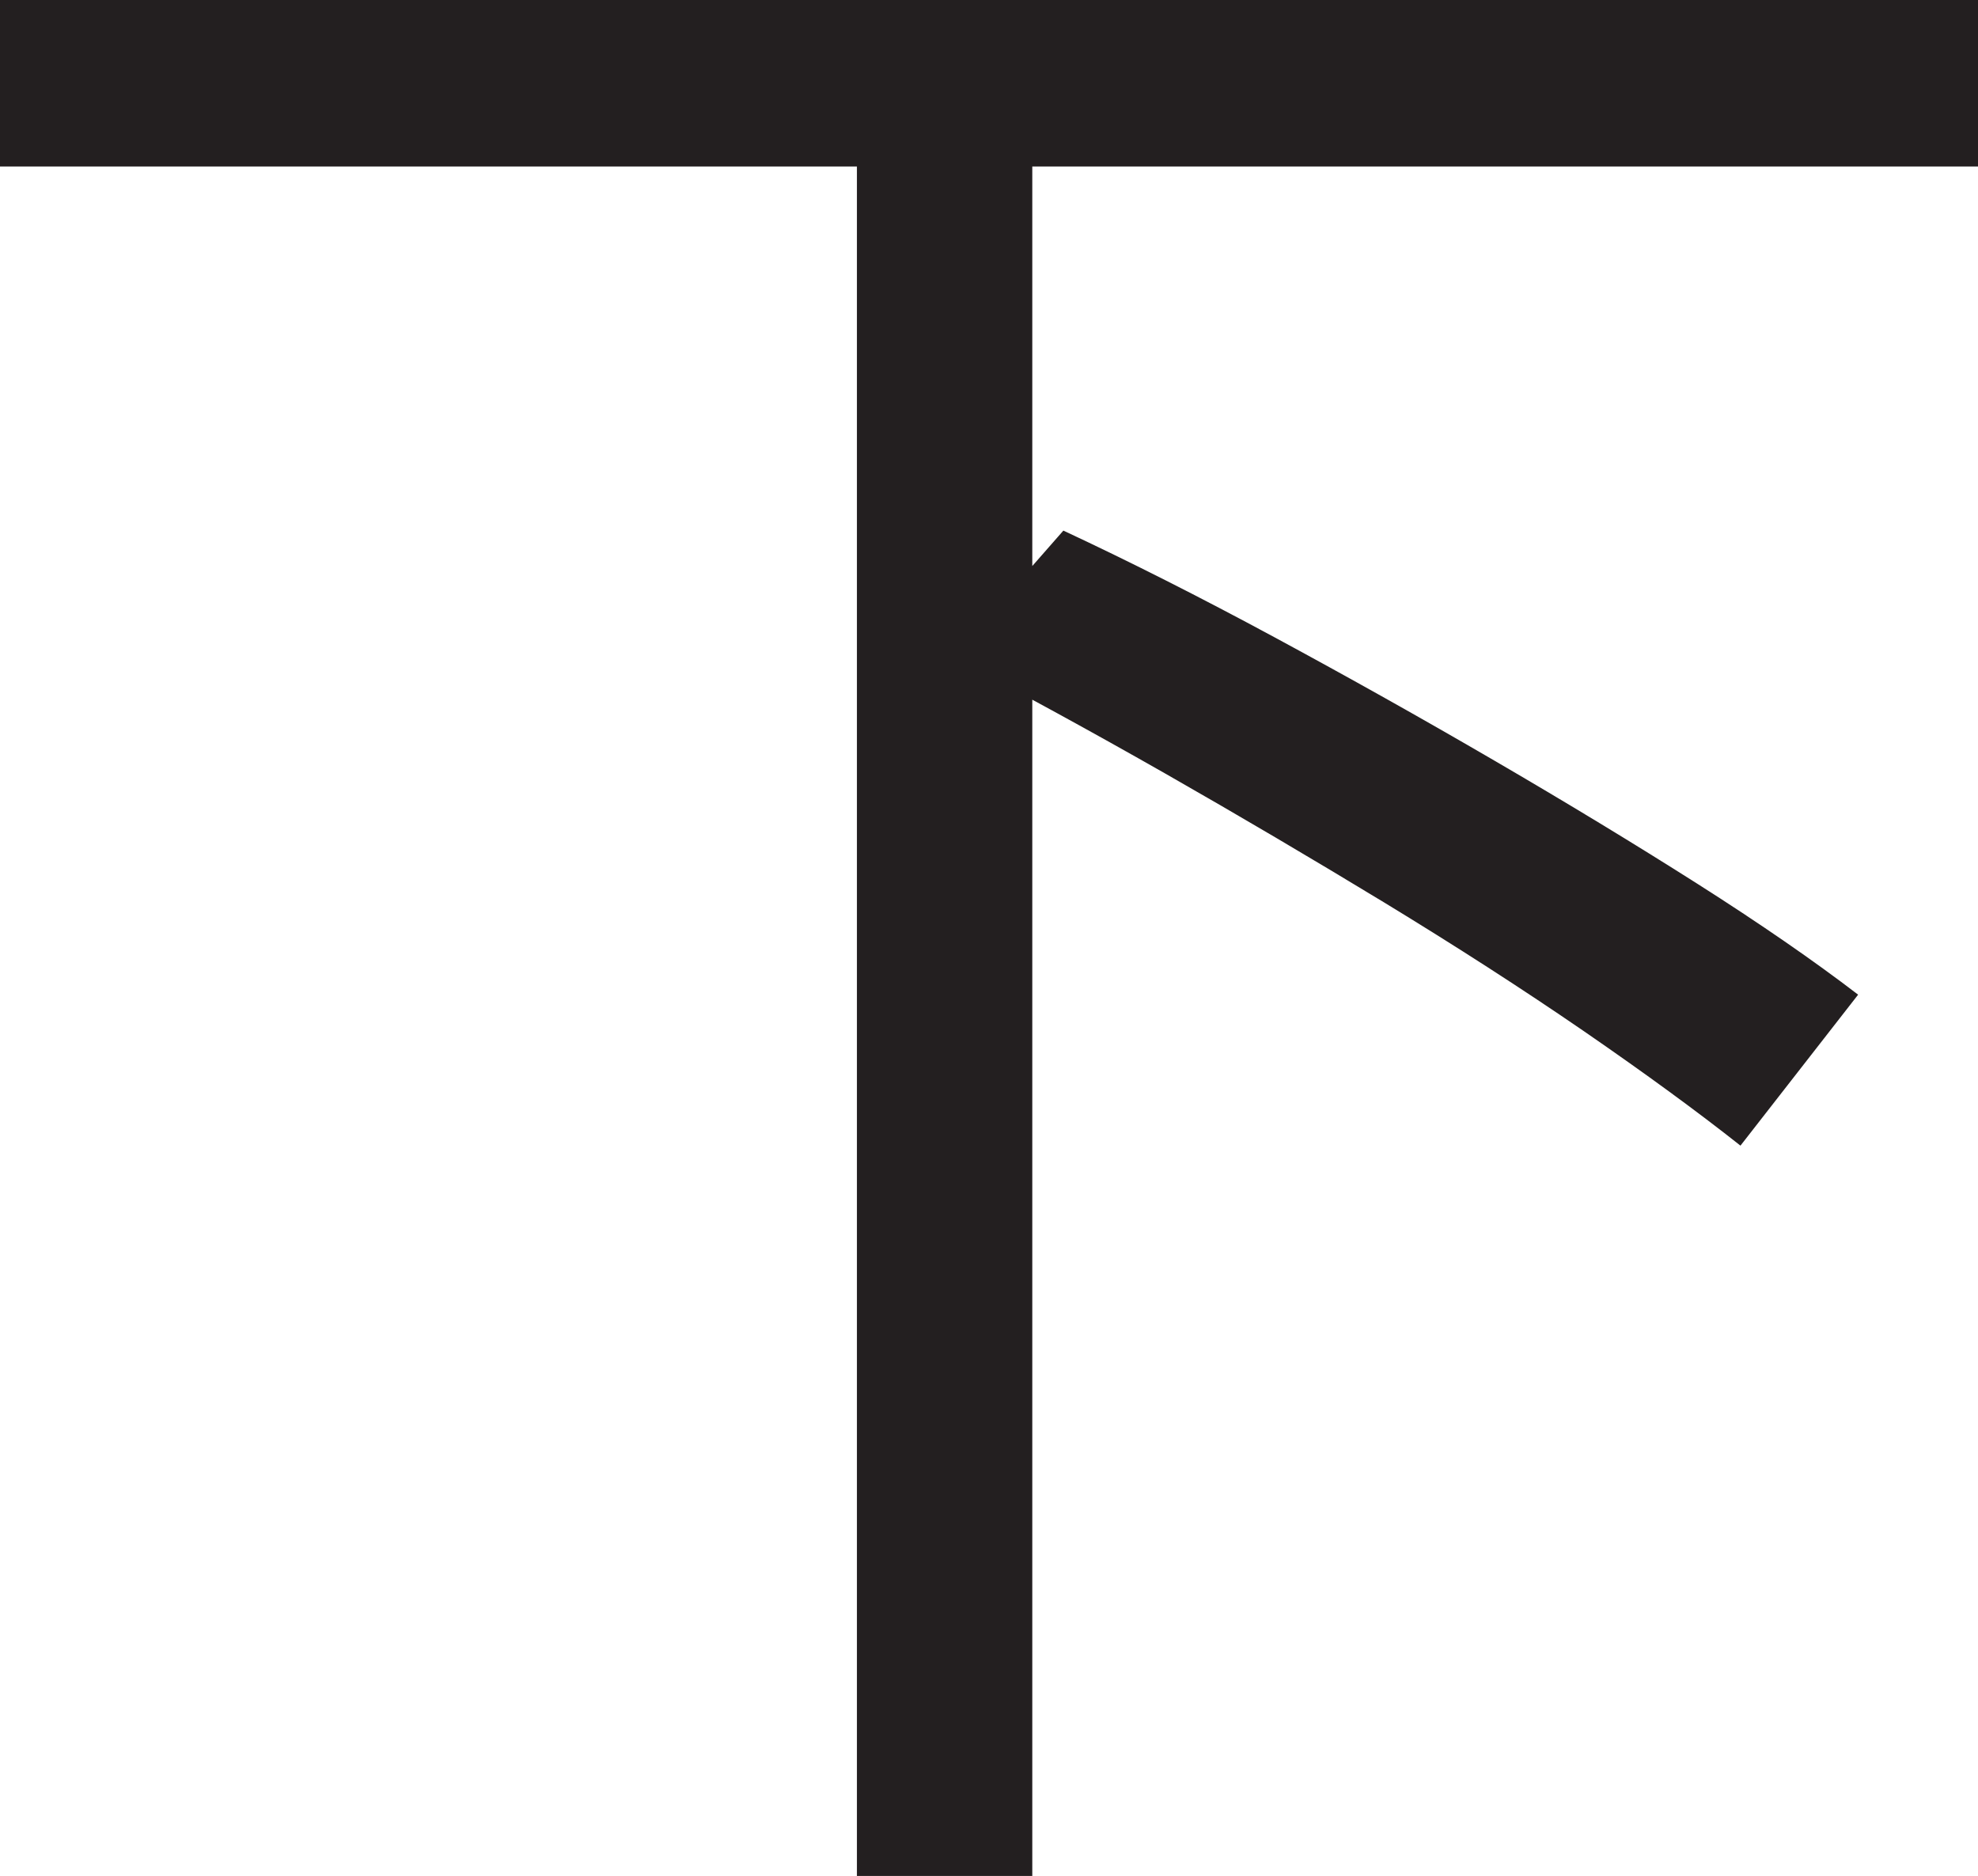 <?xml version="1.0" encoding="UTF-8"?>
<svg id="Layer_1" data-name="Layer 1" xmlns="http://www.w3.org/2000/svg" viewBox="0 0 222.75 211.25">
  <path d="M0,0h222.75v18.75H0V0ZM96.5,14.75h19.75v196.5h-19.75V14.75ZM107.25,74l12.5-14.25c7.5,3.5,15.41,7.5,23.75,12,8.33,4.5,16.58,9.12,24.75,13.88,8.16,4.75,15.79,9.38,22.88,13.88,7.08,4.5,13.12,8.67,18.12,12.5l-13.25,17c-4.84-3.83-10.71-8.12-17.62-12.88-6.92-4.75-14.42-9.58-22.5-14.5-8.09-4.91-16.29-9.75-24.62-14.5-8.34-4.75-16.34-9.12-24-13.12Z" style="fill: #231f20; stroke-width: 0px;"/>
</svg>